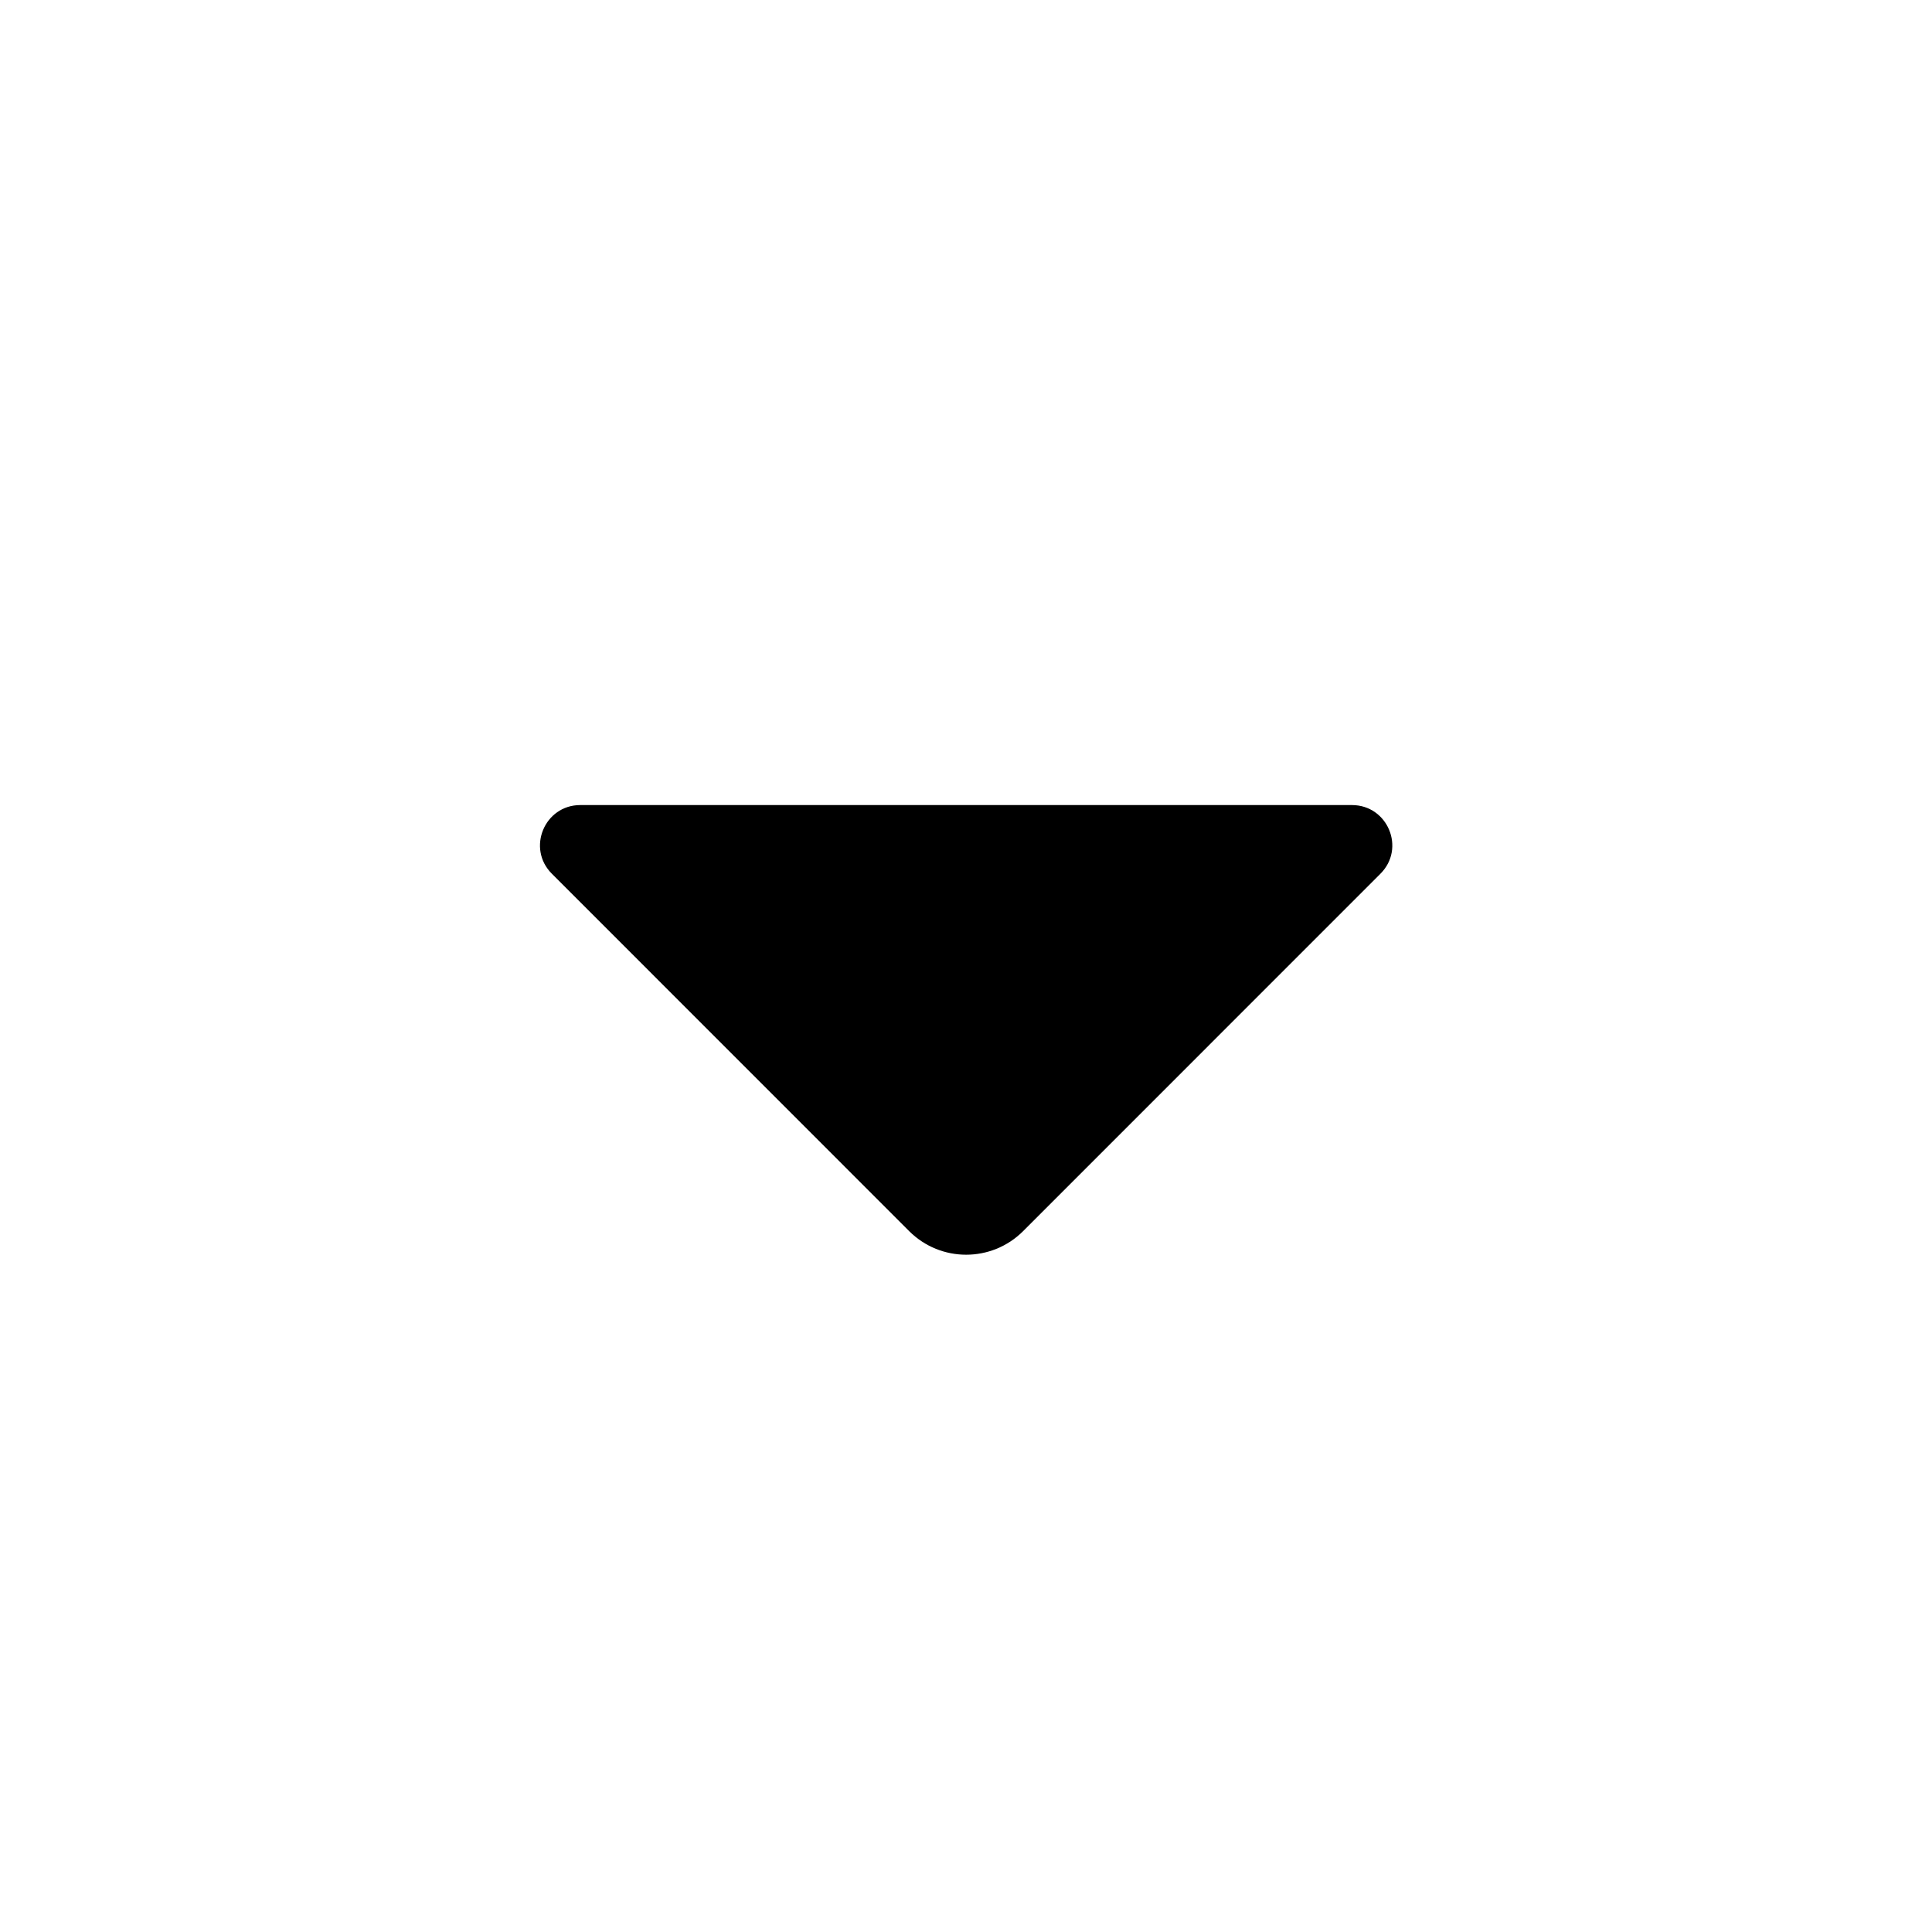 <svg width="20" height="20" viewBox="0 0 20 20" fill="none" xmlns="http://www.w3.org/2000/svg">
<path d="M10.591 12.745L14.29 9.045C14.553 8.783 14.367 8.334 13.995 8.334H6.007C5.636 8.334 5.45 8.783 5.713 9.045L9.412 12.745C9.738 13.07 10.265 13.07 10.591 12.745Z" fill="black"/>
</svg>

